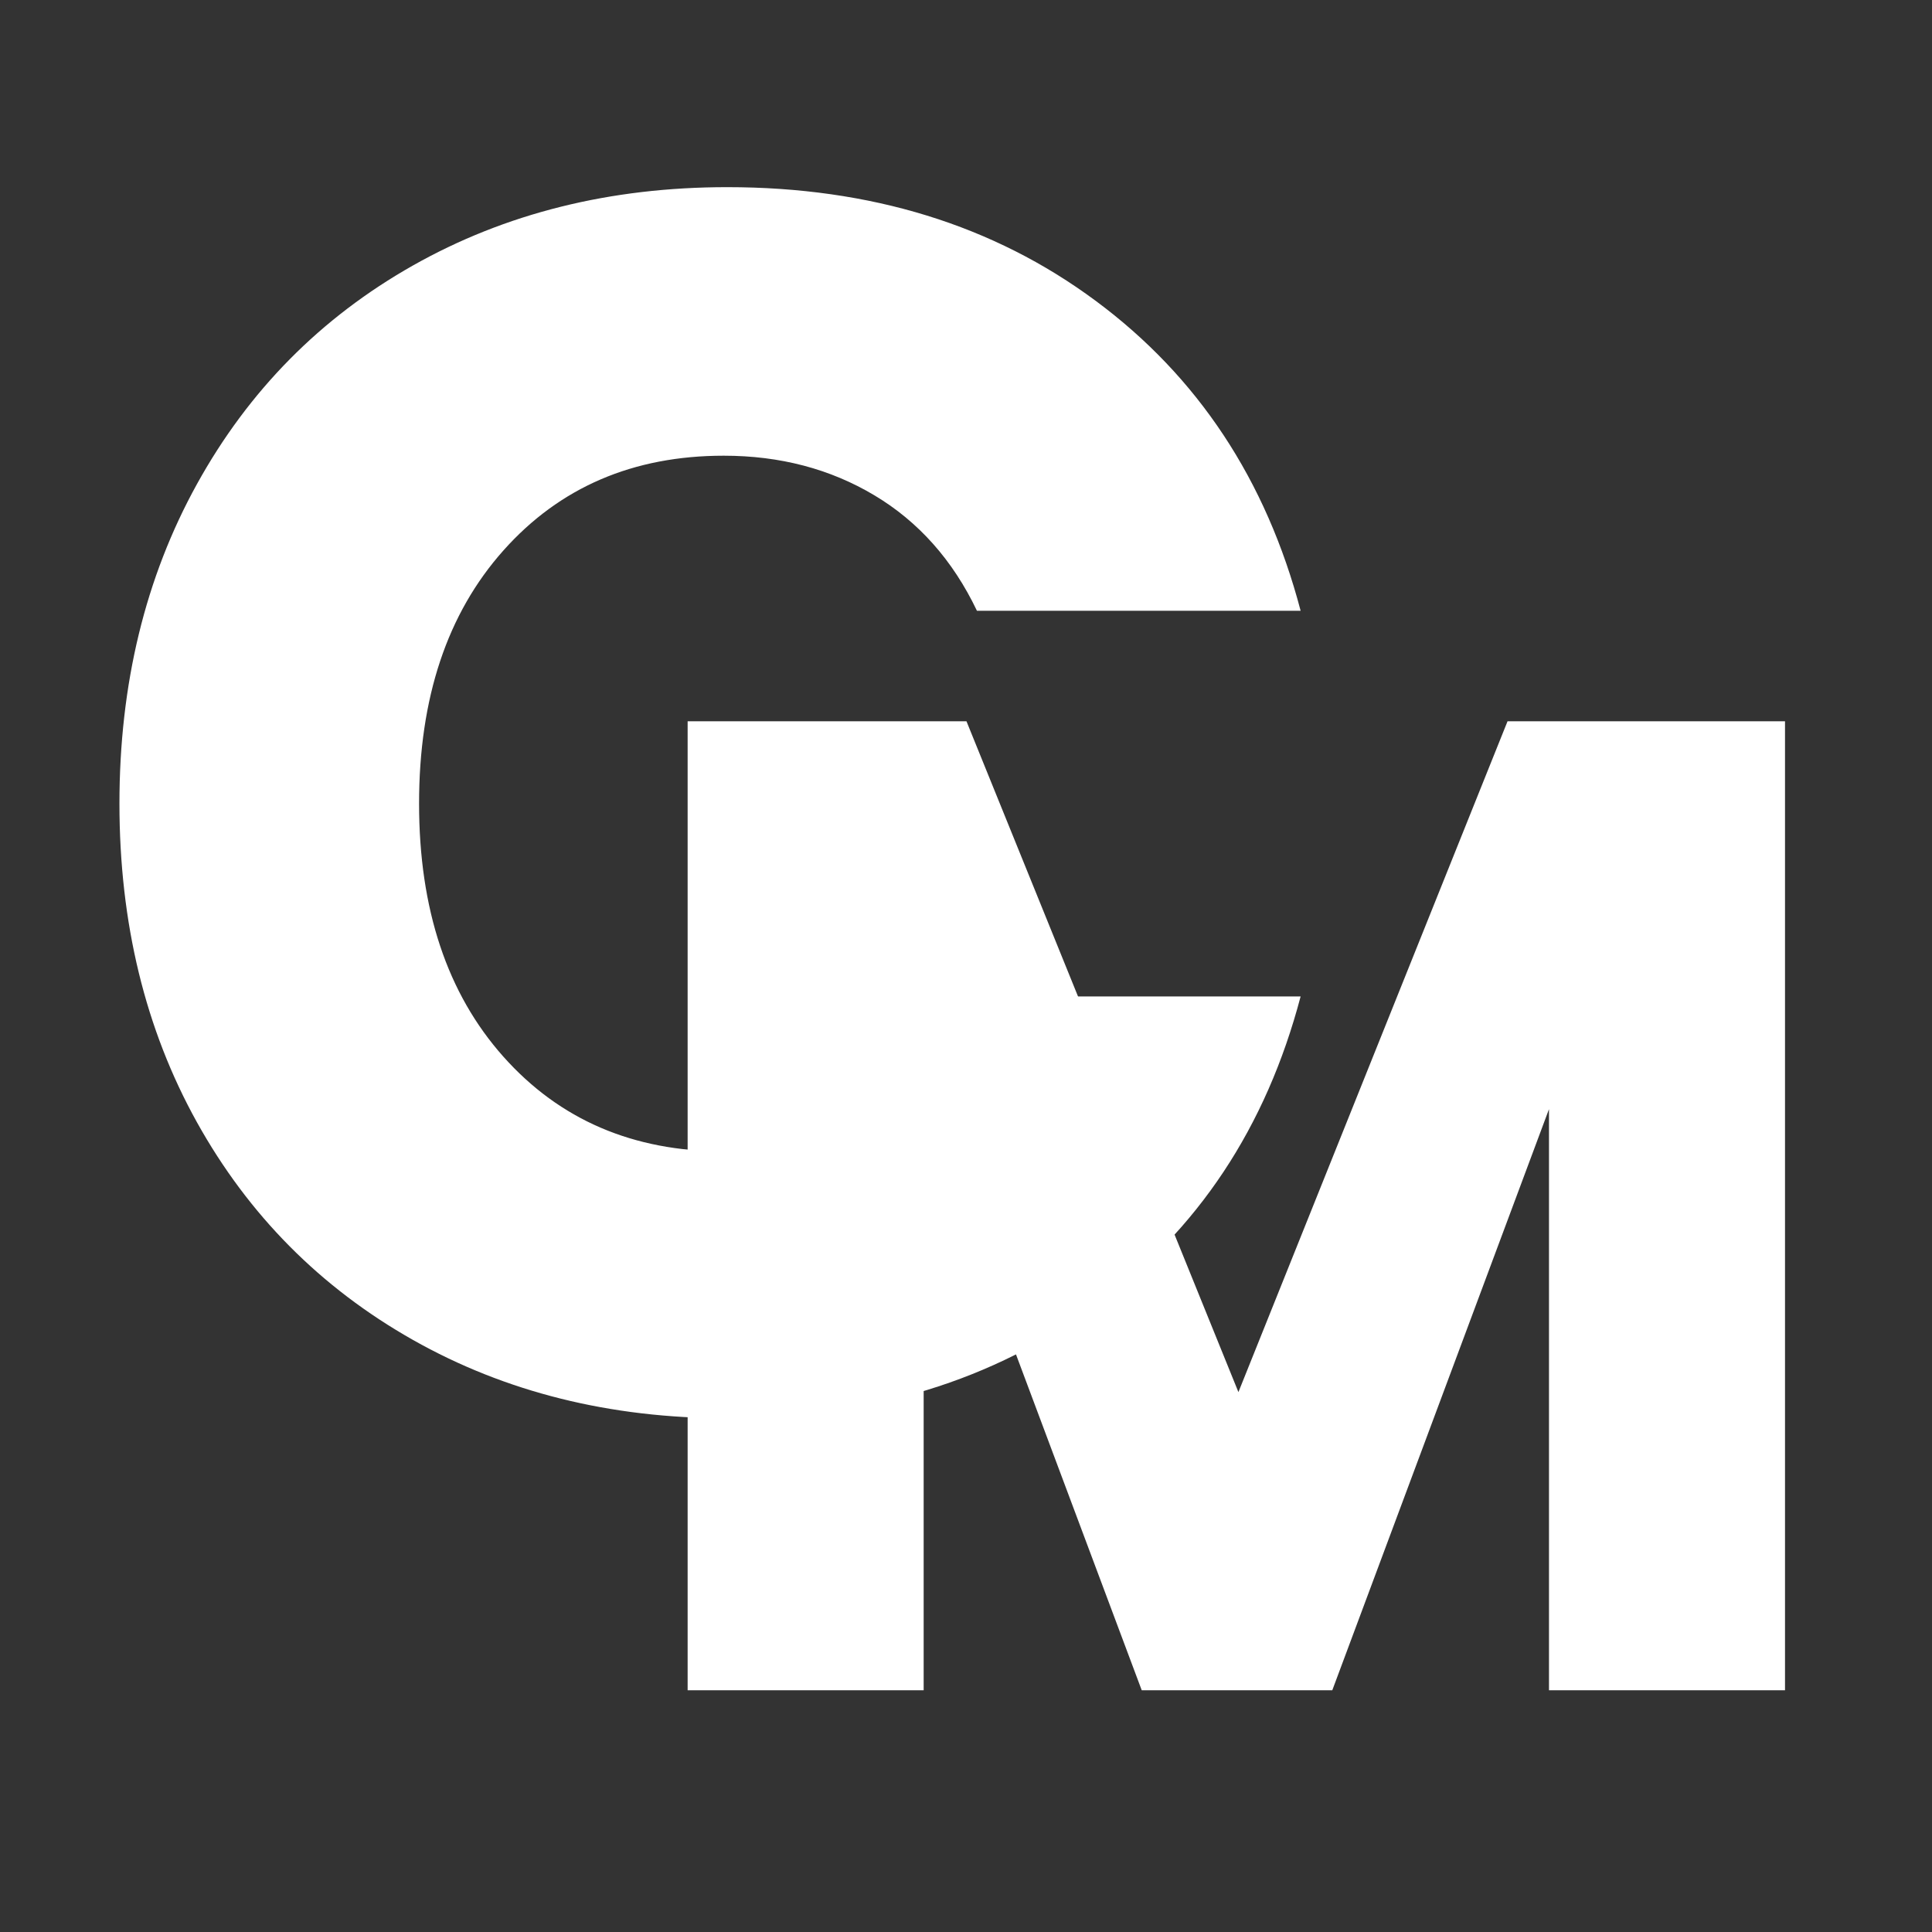 <svg xmlns="http://www.w3.org/2000/svg" xmlns:xlink="http://www.w3.org/1999/xlink" width="500" zoomAndPan="magnify" viewBox="0 0 375 375" height="500" preserveAspectRatio="xMidYMid meet" version="1.0"><rect x="0" y="0" width="375" height="375" fill="#333333" stroke="none"/><defs><g/></defs><g fill="#ffffff" fill-opacity="1"><g transform="translate(12.153, 273.608)"><g><path d="M 11.031 -117.641 C 11.031 -140.805 16.039 -161.469 26.062 -179.625 C 36.094 -197.789 50.07 -211.941 68 -222.078 C 85.938 -232.211 106.27 -237.281 129 -237.281 C 156.852 -237.281 180.691 -229.926 200.516 -215.219 C 220.348 -200.52 233.609 -180.469 240.297 -155.062 L 177.469 -155.062 C 172.781 -164.875 166.145 -172.344 157.562 -177.469 C 148.988 -182.594 139.242 -185.156 128.328 -185.156 C 110.734 -185.156 96.477 -179.023 85.562 -166.766 C 74.645 -154.516 69.188 -138.141 69.188 -117.641 C 69.188 -97.141 74.645 -80.758 85.562 -68.5 C 96.477 -56.25 110.734 -50.125 128.328 -50.125 C 139.242 -50.125 148.988 -52.688 157.562 -57.812 C 166.145 -62.938 172.781 -70.398 177.469 -80.203 L 240.297 -80.203 C 233.609 -54.805 220.348 -34.812 200.516 -20.219 C 180.691 -5.625 156.852 1.672 129 1.672 C 106.27 1.672 85.938 -3.395 68 -13.531 C 50.07 -23.664 36.094 -37.754 26.062 -55.797 C 16.039 -73.848 11.031 -94.461 11.031 -117.641 Z M 11.031 -117.641 "/></g></g></g><g fill="#ffffff" fill-opacity="1"><g transform="translate(116.86, 328.082)"><g><path d="M 229.609 -188.078 L 229.609 0 L 183.797 0 L 183.797 -112.797 L 141.734 0 L 104.75 0 L 62.422 -113.062 L 62.422 0 L 16.609 0 L 16.609 -188.078 L 70.734 -188.078 L 123.516 -57.875 L 175.75 -188.078 Z M 229.609 -188.078 "/></g></g></g></svg>